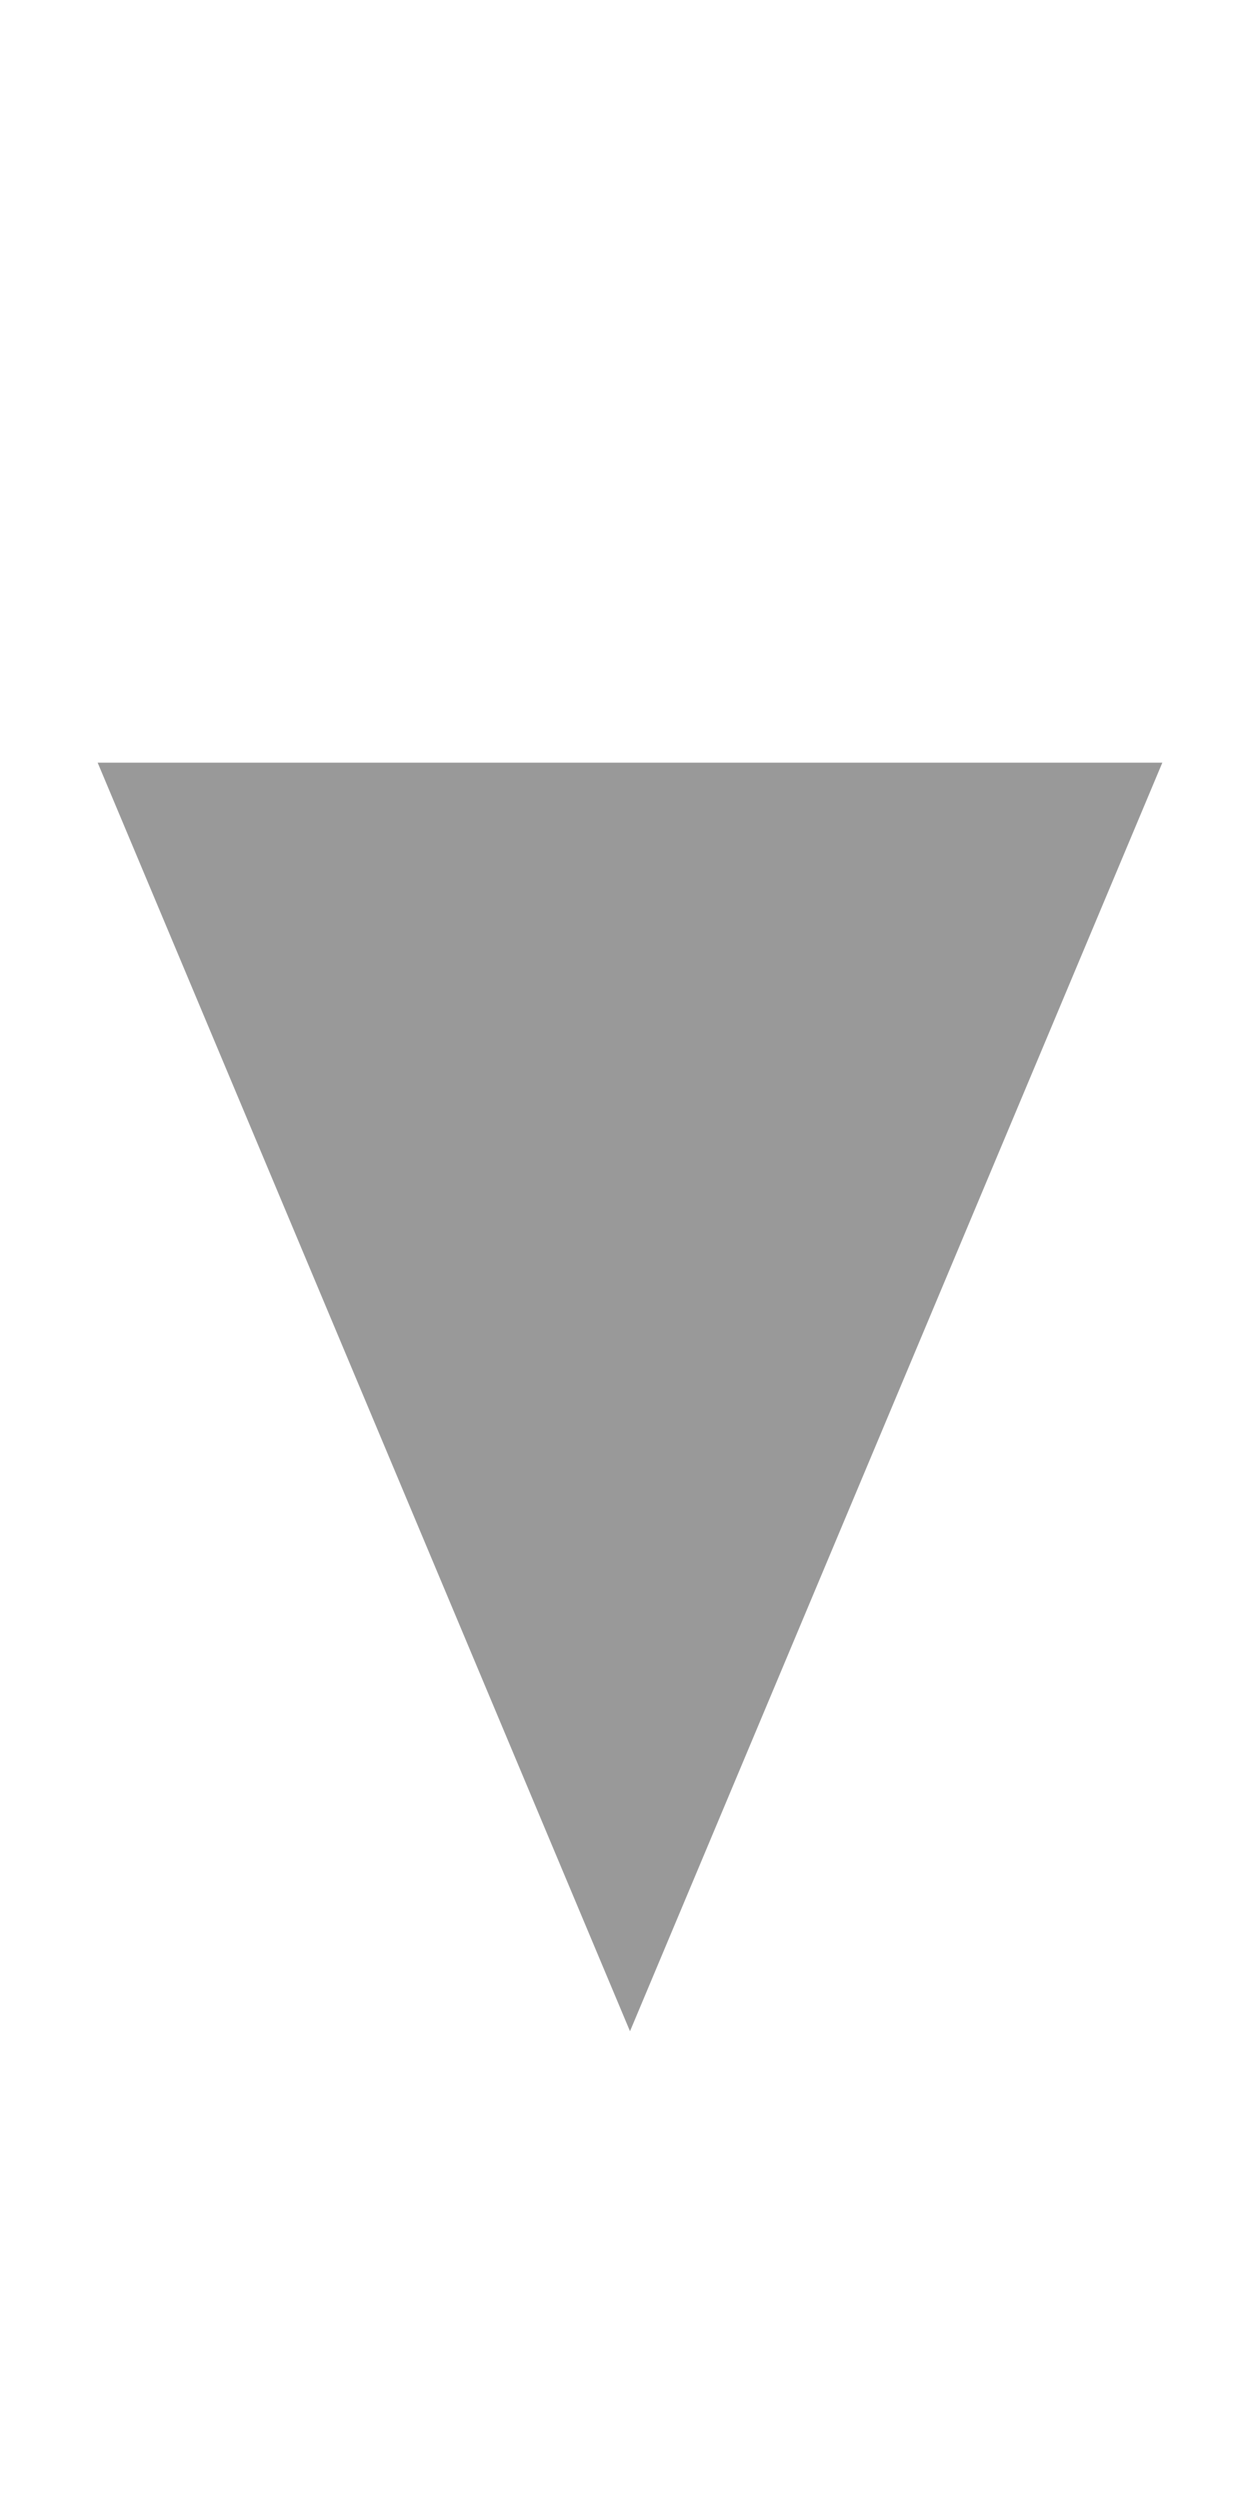 <?xml version="1.0" encoding="UTF-8" standalone="no"?>
<svg xmlns="http://www.w3.org/2000/svg" version="1.1" width="8" height="16">
    <path d="M 0.625,4.881 4.032,13 7.439,4.881 z" style="fill:#999999" />
</svg>
